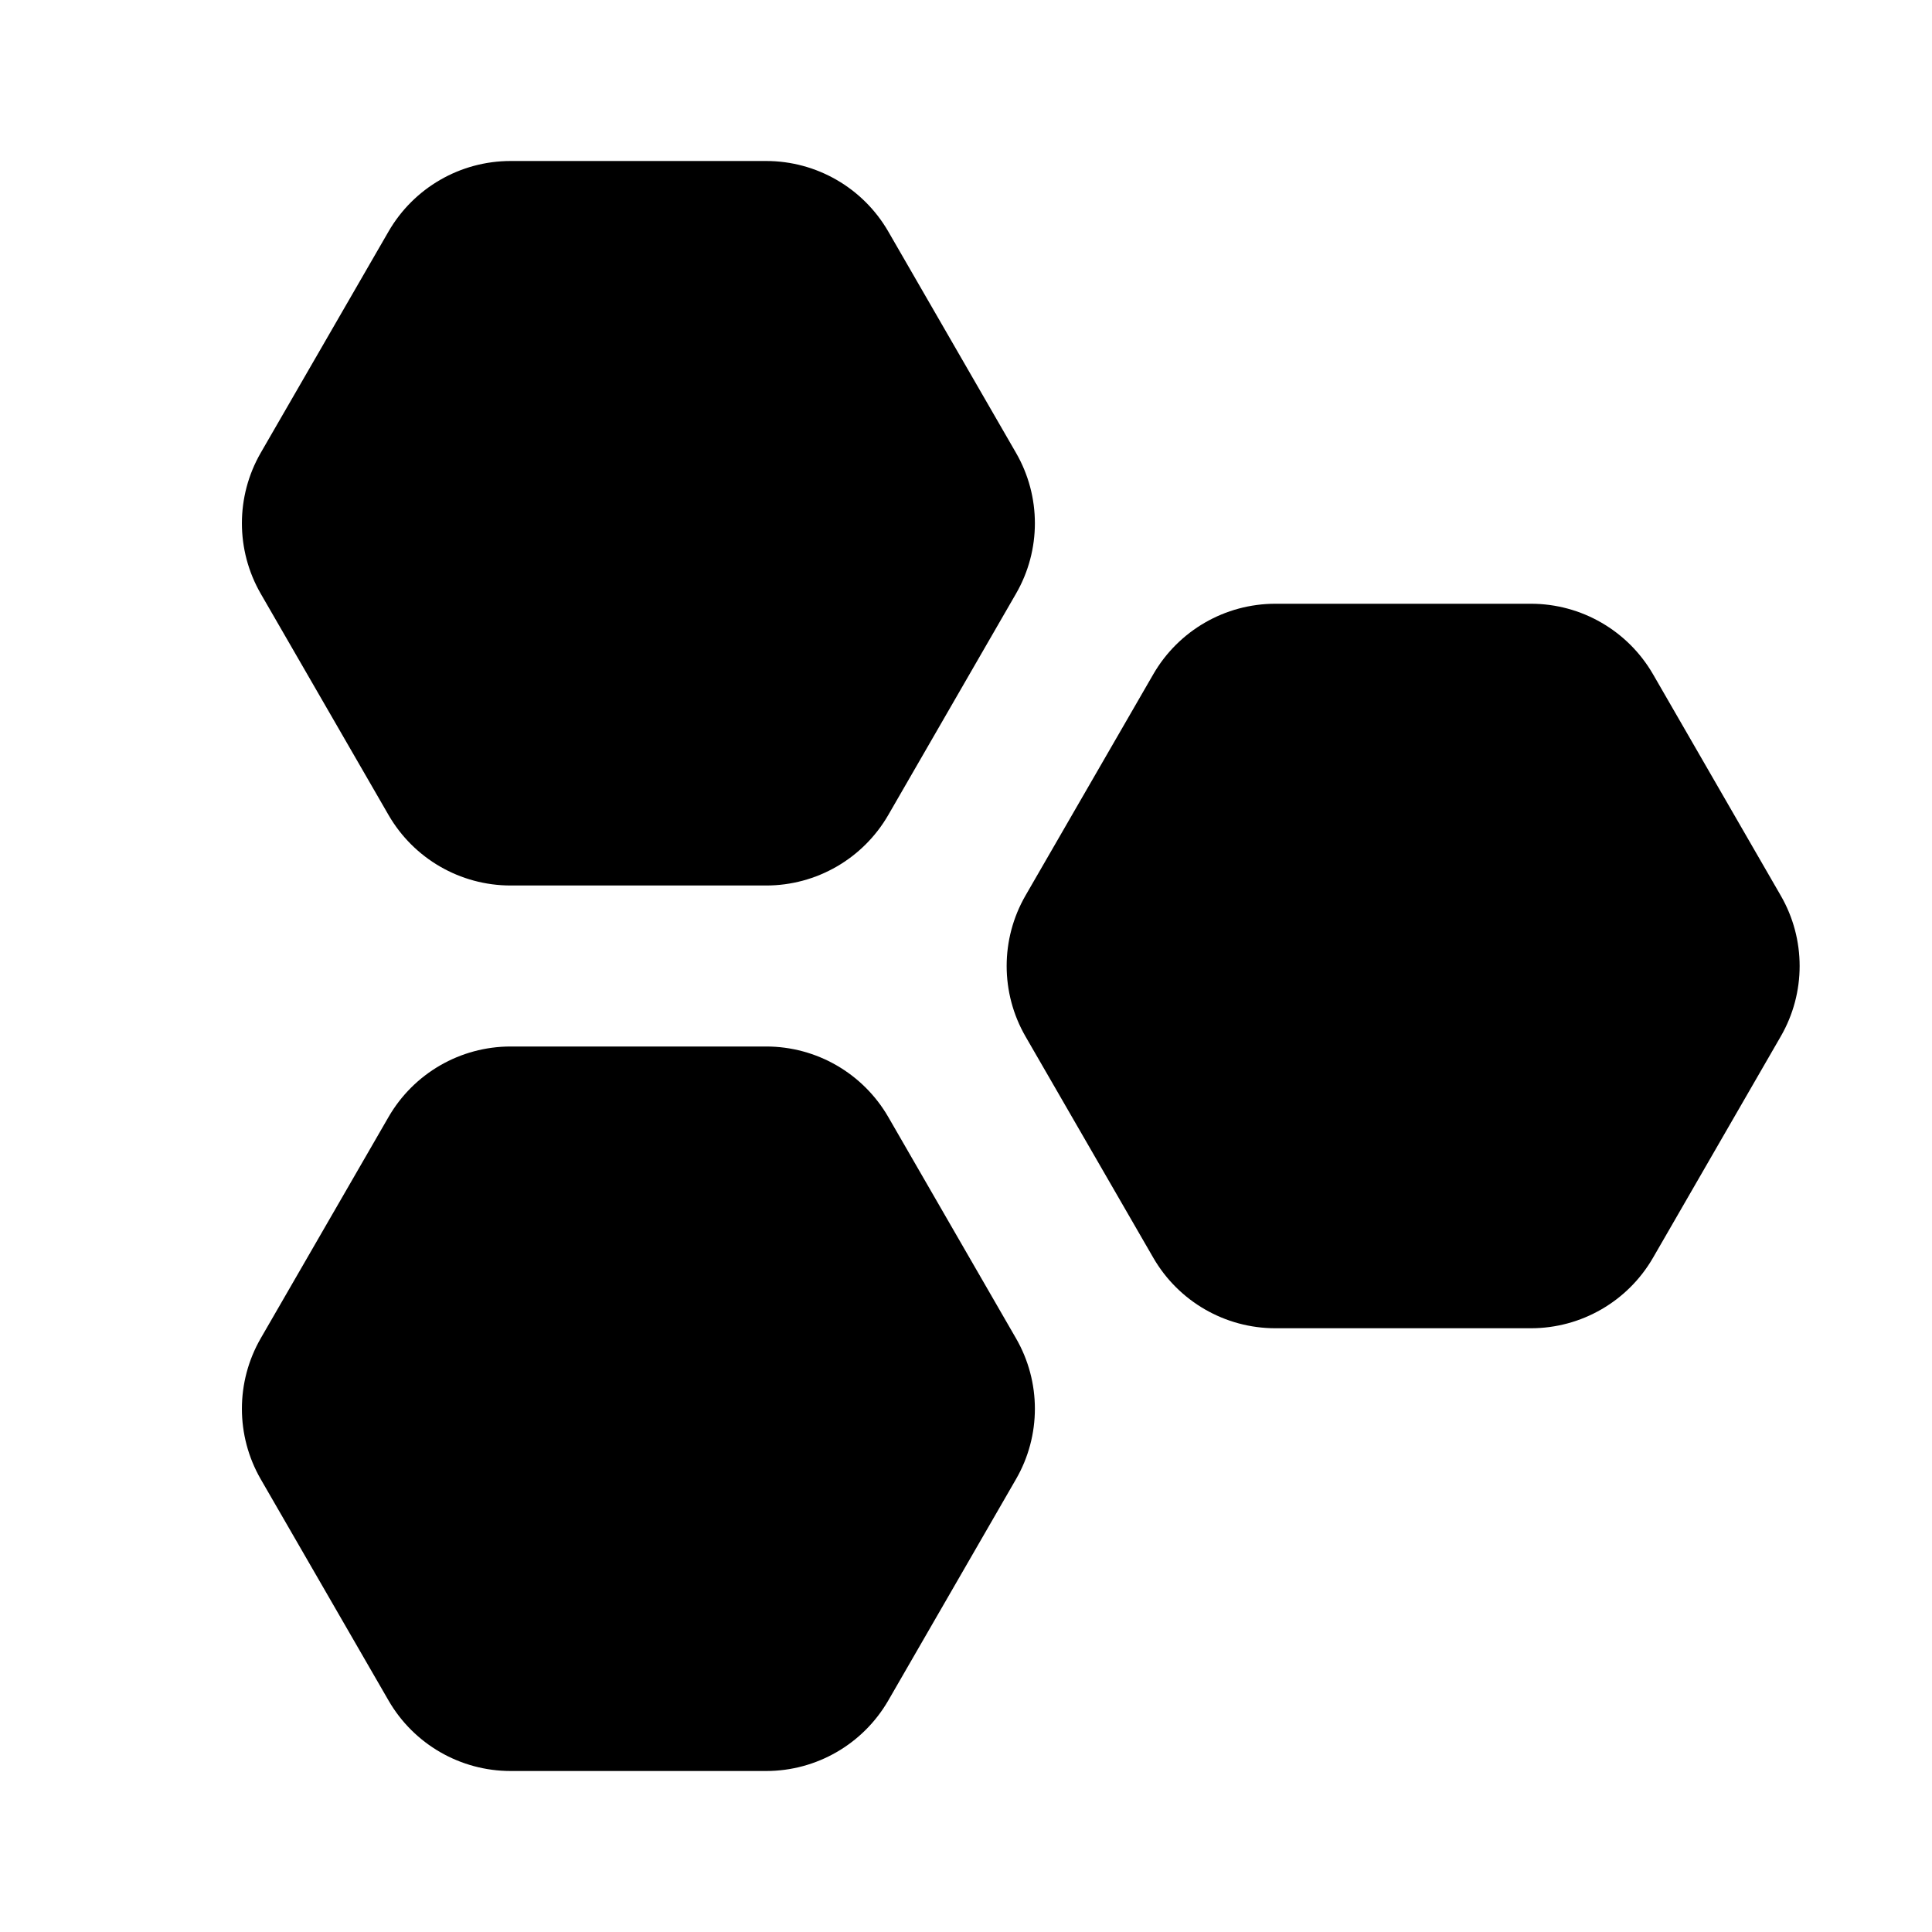 <svg  viewBox="0 0 24 24"  xmlns="http://www.w3.org/2000/svg">
<path d="M6.343 2C5.717 2 5.14 2.334 4.827 2.875L3.239 5.625C2.927 6.166 2.927 6.834 3.239 7.375L4.827 10.125C5.14 10.666 5.717 11 6.343 11H9.518C10.143 11 10.721 10.666 11.034 10.125L12.621 7.375C12.934 6.834 12.934 6.166 12.621 5.625L11.034 2.875C10.721 2.334 10.143 2 9.518 2H6.343ZM4.827 13.875C5.14 13.334 5.717 13 6.343 13H9.518C10.143 13 10.721 13.334 11.034 13.875L12.621 16.625C12.934 17.166 12.934 17.834 12.621 18.375L11.034 21.125C10.721 21.666 10.143 22 9.518 22H6.343C5.717 22 5.14 21.666 4.827 21.125L3.239 18.375C2.927 17.834 2.927 17.166 3.239 16.625L4.827 13.875ZM14.327 8.375C14.64 7.834 15.217 7.5 15.843 7.5H19.018C19.643 7.5 20.221 7.834 20.534 8.375L22.121 11.125C22.434 11.666 22.434 12.334 22.121 12.875L20.534 15.625C20.221 16.166 19.643 16.5 19.018 16.5H15.843C15.217 16.5 14.64 16.166 14.327 15.625L12.739 12.875C12.427 12.334 12.427 11.666 12.739 11.125L14.327 8.375Z" />
</svg>
